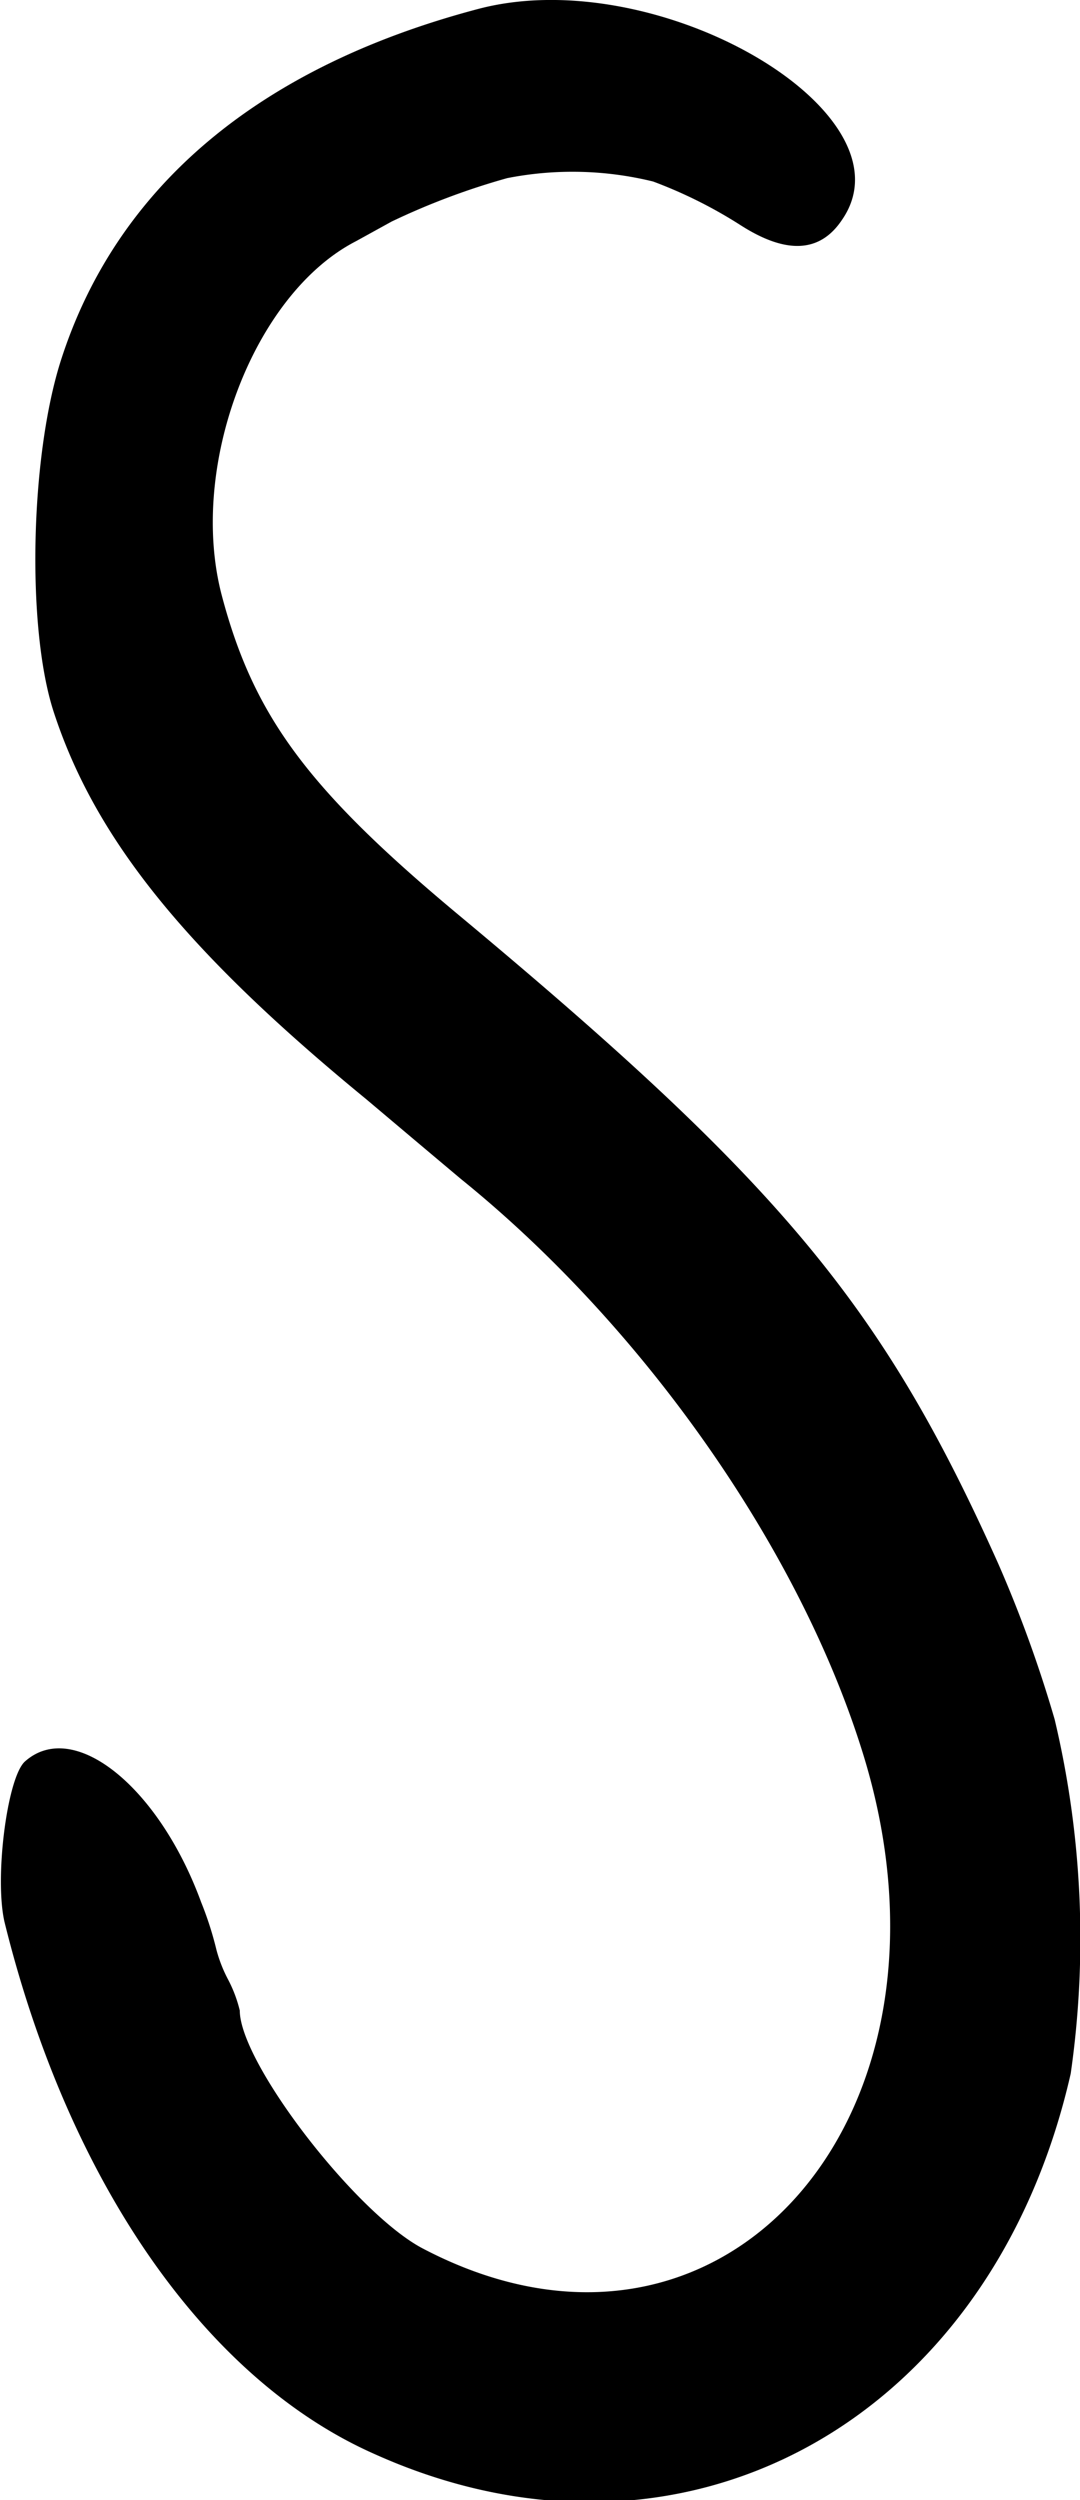 <svg xmlns="http://www.w3.org/2000/svg" viewBox="0 0 38.33 88.7"><defs><style>.cls-1{fill-rule:evenodd;}</style></defs><title>Asset 3</title><g id="Layer_2" data-name="Layer 2"><g id="svg"><path id="path0" class="cls-1" d="M17,.31C9.21,2.36,4.14,6.61,2.16,12.79,1.07,16.21.94,22.27,1.9,25.24,3.36,29.73,6.56,33.72,13,39l1.85,1.56,1.51,1.27C22.76,47,28.27,54.78,30.56,62,34.72,75,25.66,85.37,15,79.77c-2.38-1.25-6.49-6.59-6.49-8.44a4.76,4.76,0,0,0-.41-1.09,5,5,0,0,1-.42-1.07,12.09,12.09,0,0,0-.54-1.68c-1.5-4.1-4.52-6.53-6.25-5-.64.56-1.1,4.2-.72,5.74,2.27,9.16,7.08,16.1,13,18.78,10.94,5,22-1,24.83-13.44A33.66,33.66,0,0,0,37.43,61a45.41,45.41,0,0,0-2-5.52c-4.09-9.13-7.69-13.47-19.13-23C10.92,28,9,25.4,7.87,21.12,6.67,16.55,9,10.43,12.63,8.56l1.27-.7A25.29,25.29,0,0,1,18,6.32a12,12,0,0,1,5.18.12A16.38,16.38,0,0,1,26.3,8c1.57,1,2.79,1,3.59-.21C32.49,4,23.37-1.35,17,.31"/></g></g></svg>